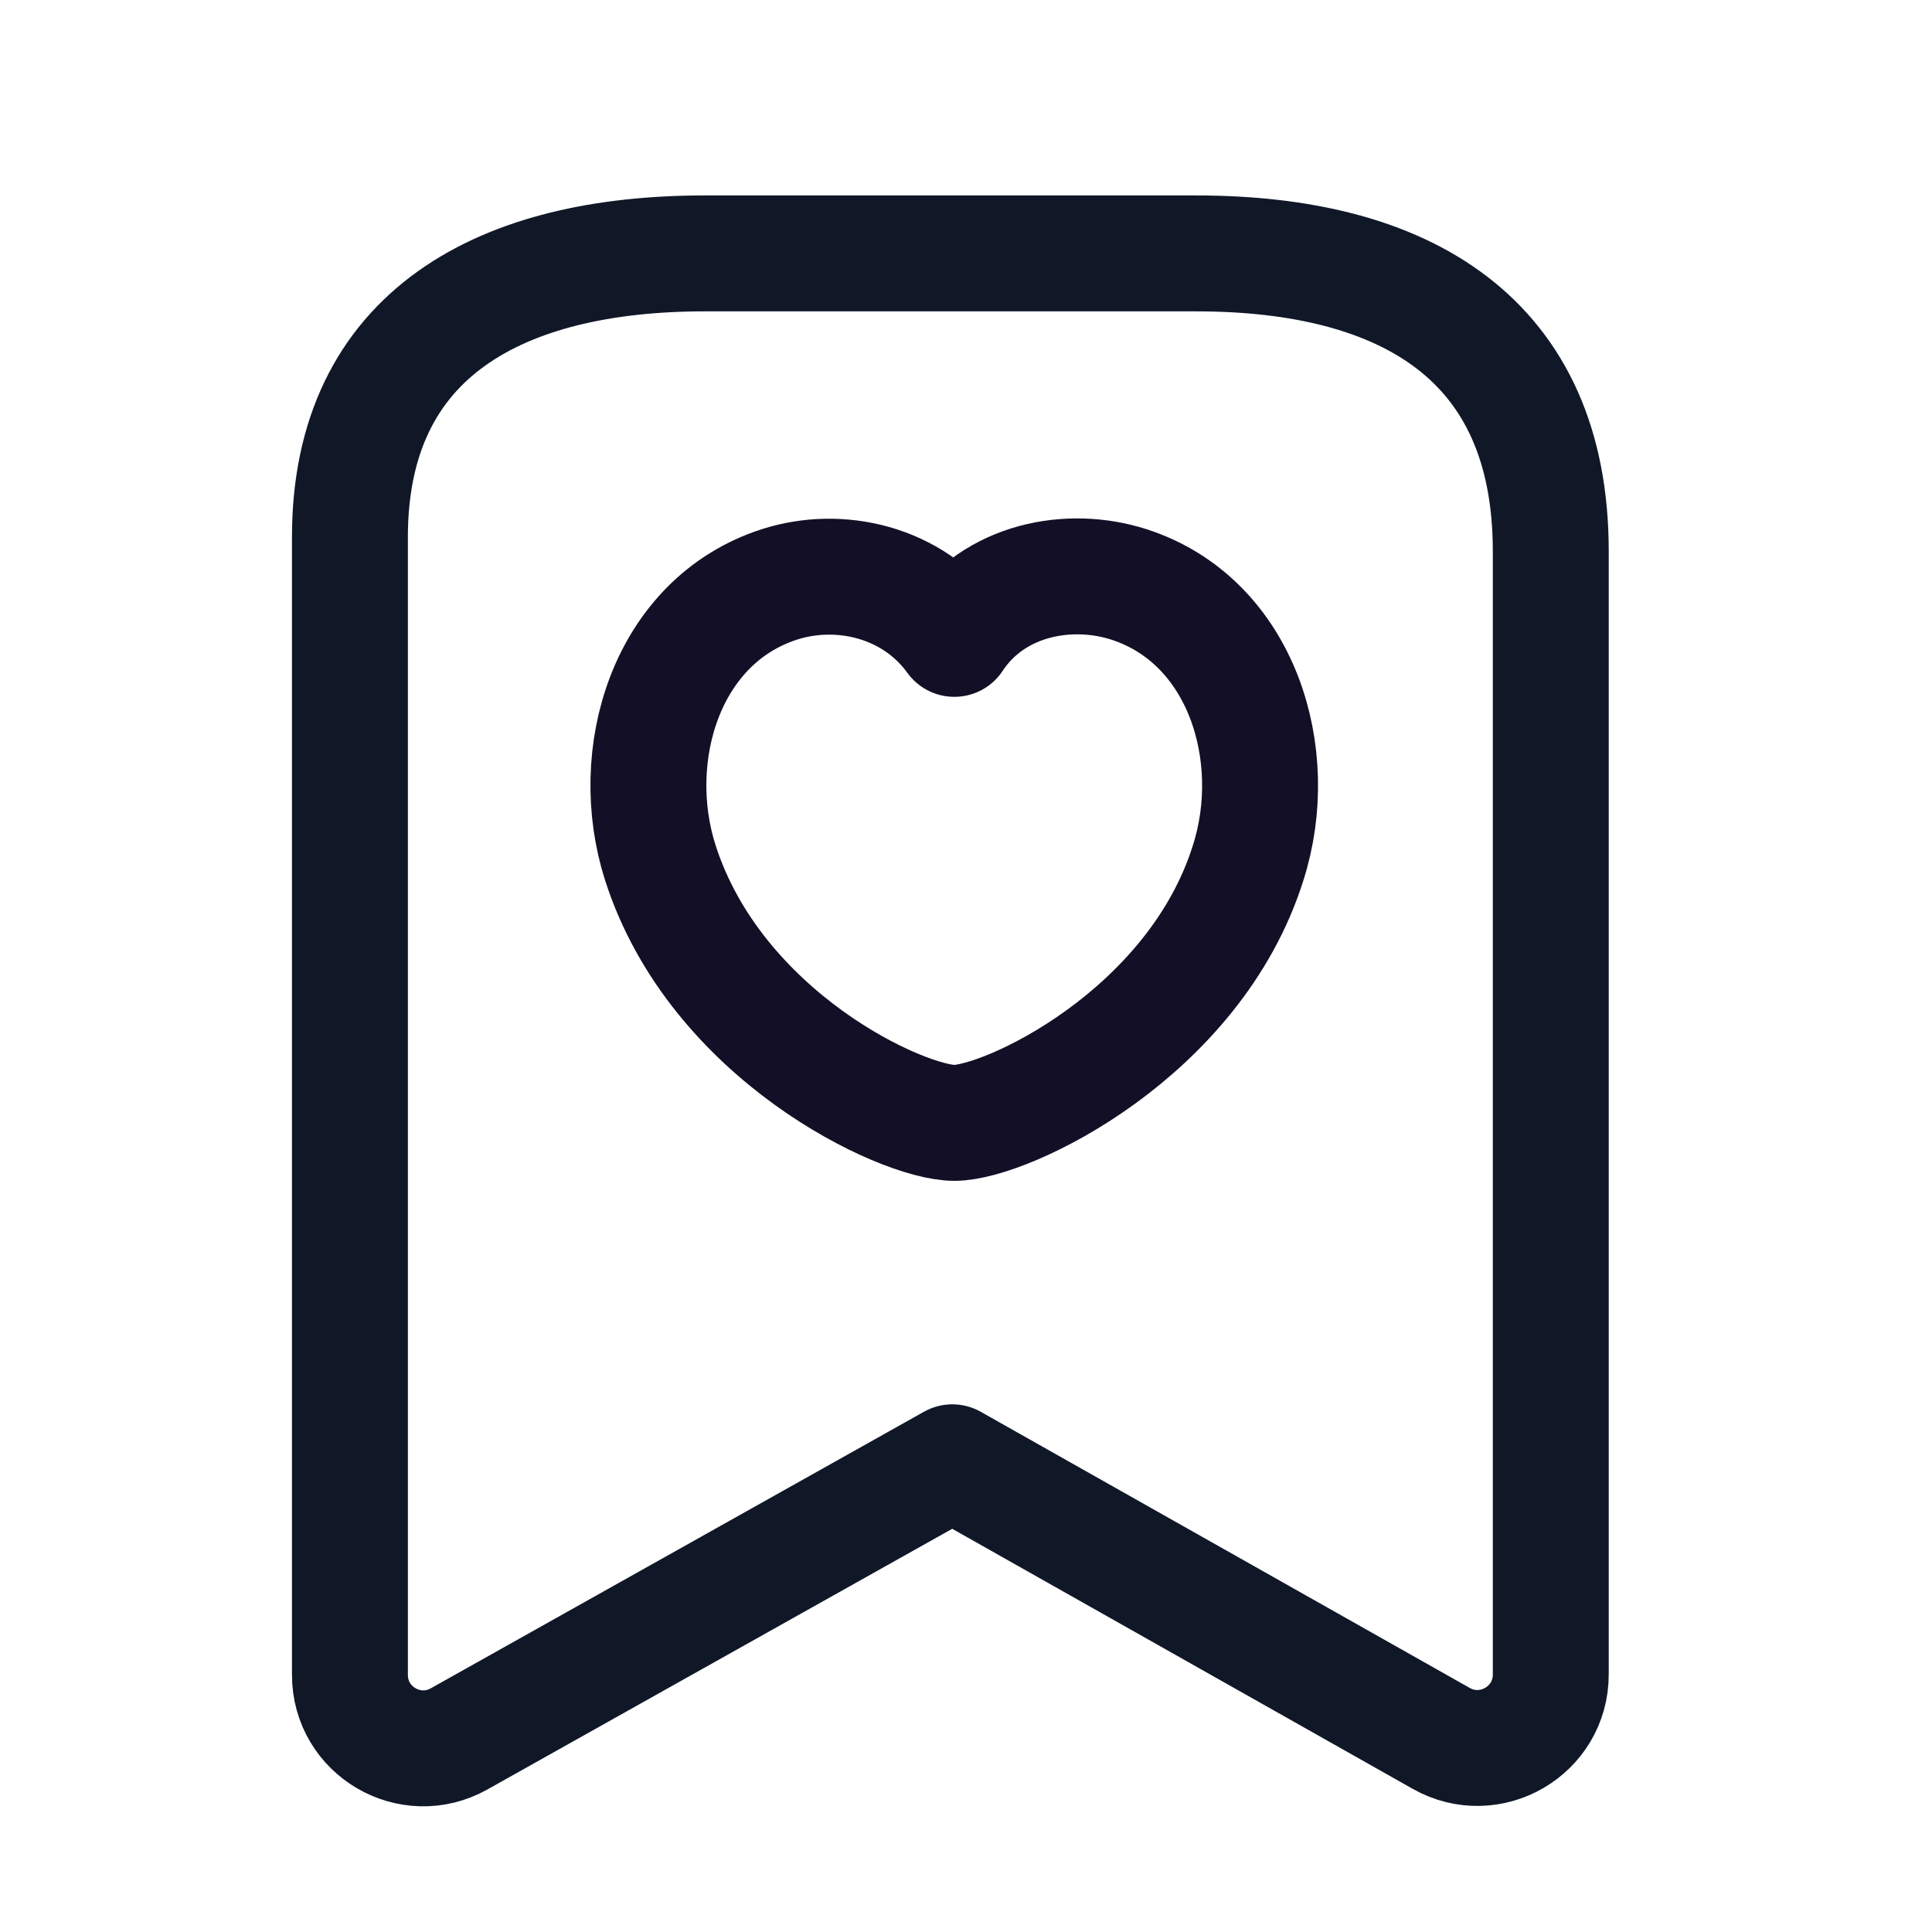 <svg width="25" height="25" viewBox="0 0 25 25" fill="none" xmlns="http://www.w3.org/2000/svg">
<path fill-rule="evenodd" clip-rule="evenodd" d="M20.067 7.133C20.067 4.382 18.186 3.279 15.478 3.279H9.119C6.495 3.279 4.528 4.307 4.528 6.95V21.673C4.528 22.399 5.309 22.856 5.941 22.501L12.323 18.922L18.65 22.495C19.284 22.852 20.067 22.395 20.067 21.668V7.133Z" stroke="#101828" stroke-width="1.5" stroke-linecap="round" stroke-linejoin="round"/>
<path fill-rule="evenodd" clip-rule="evenodd" d="M8.545 11.165C8.098 9.77 8.621 8.034 10.086 7.562C10.857 7.314 11.809 7.521 12.349 8.267C12.859 7.494 13.837 7.315 14.607 7.562C16.072 8.034 16.598 9.77 16.151 11.165C15.456 13.378 13.028 14.53 12.349 14.53C11.671 14.53 9.264 13.404 8.545 11.165Z" stroke="#130F26" stroke-width="1.5" stroke-linecap="round" stroke-linejoin="round"/>
</svg>
